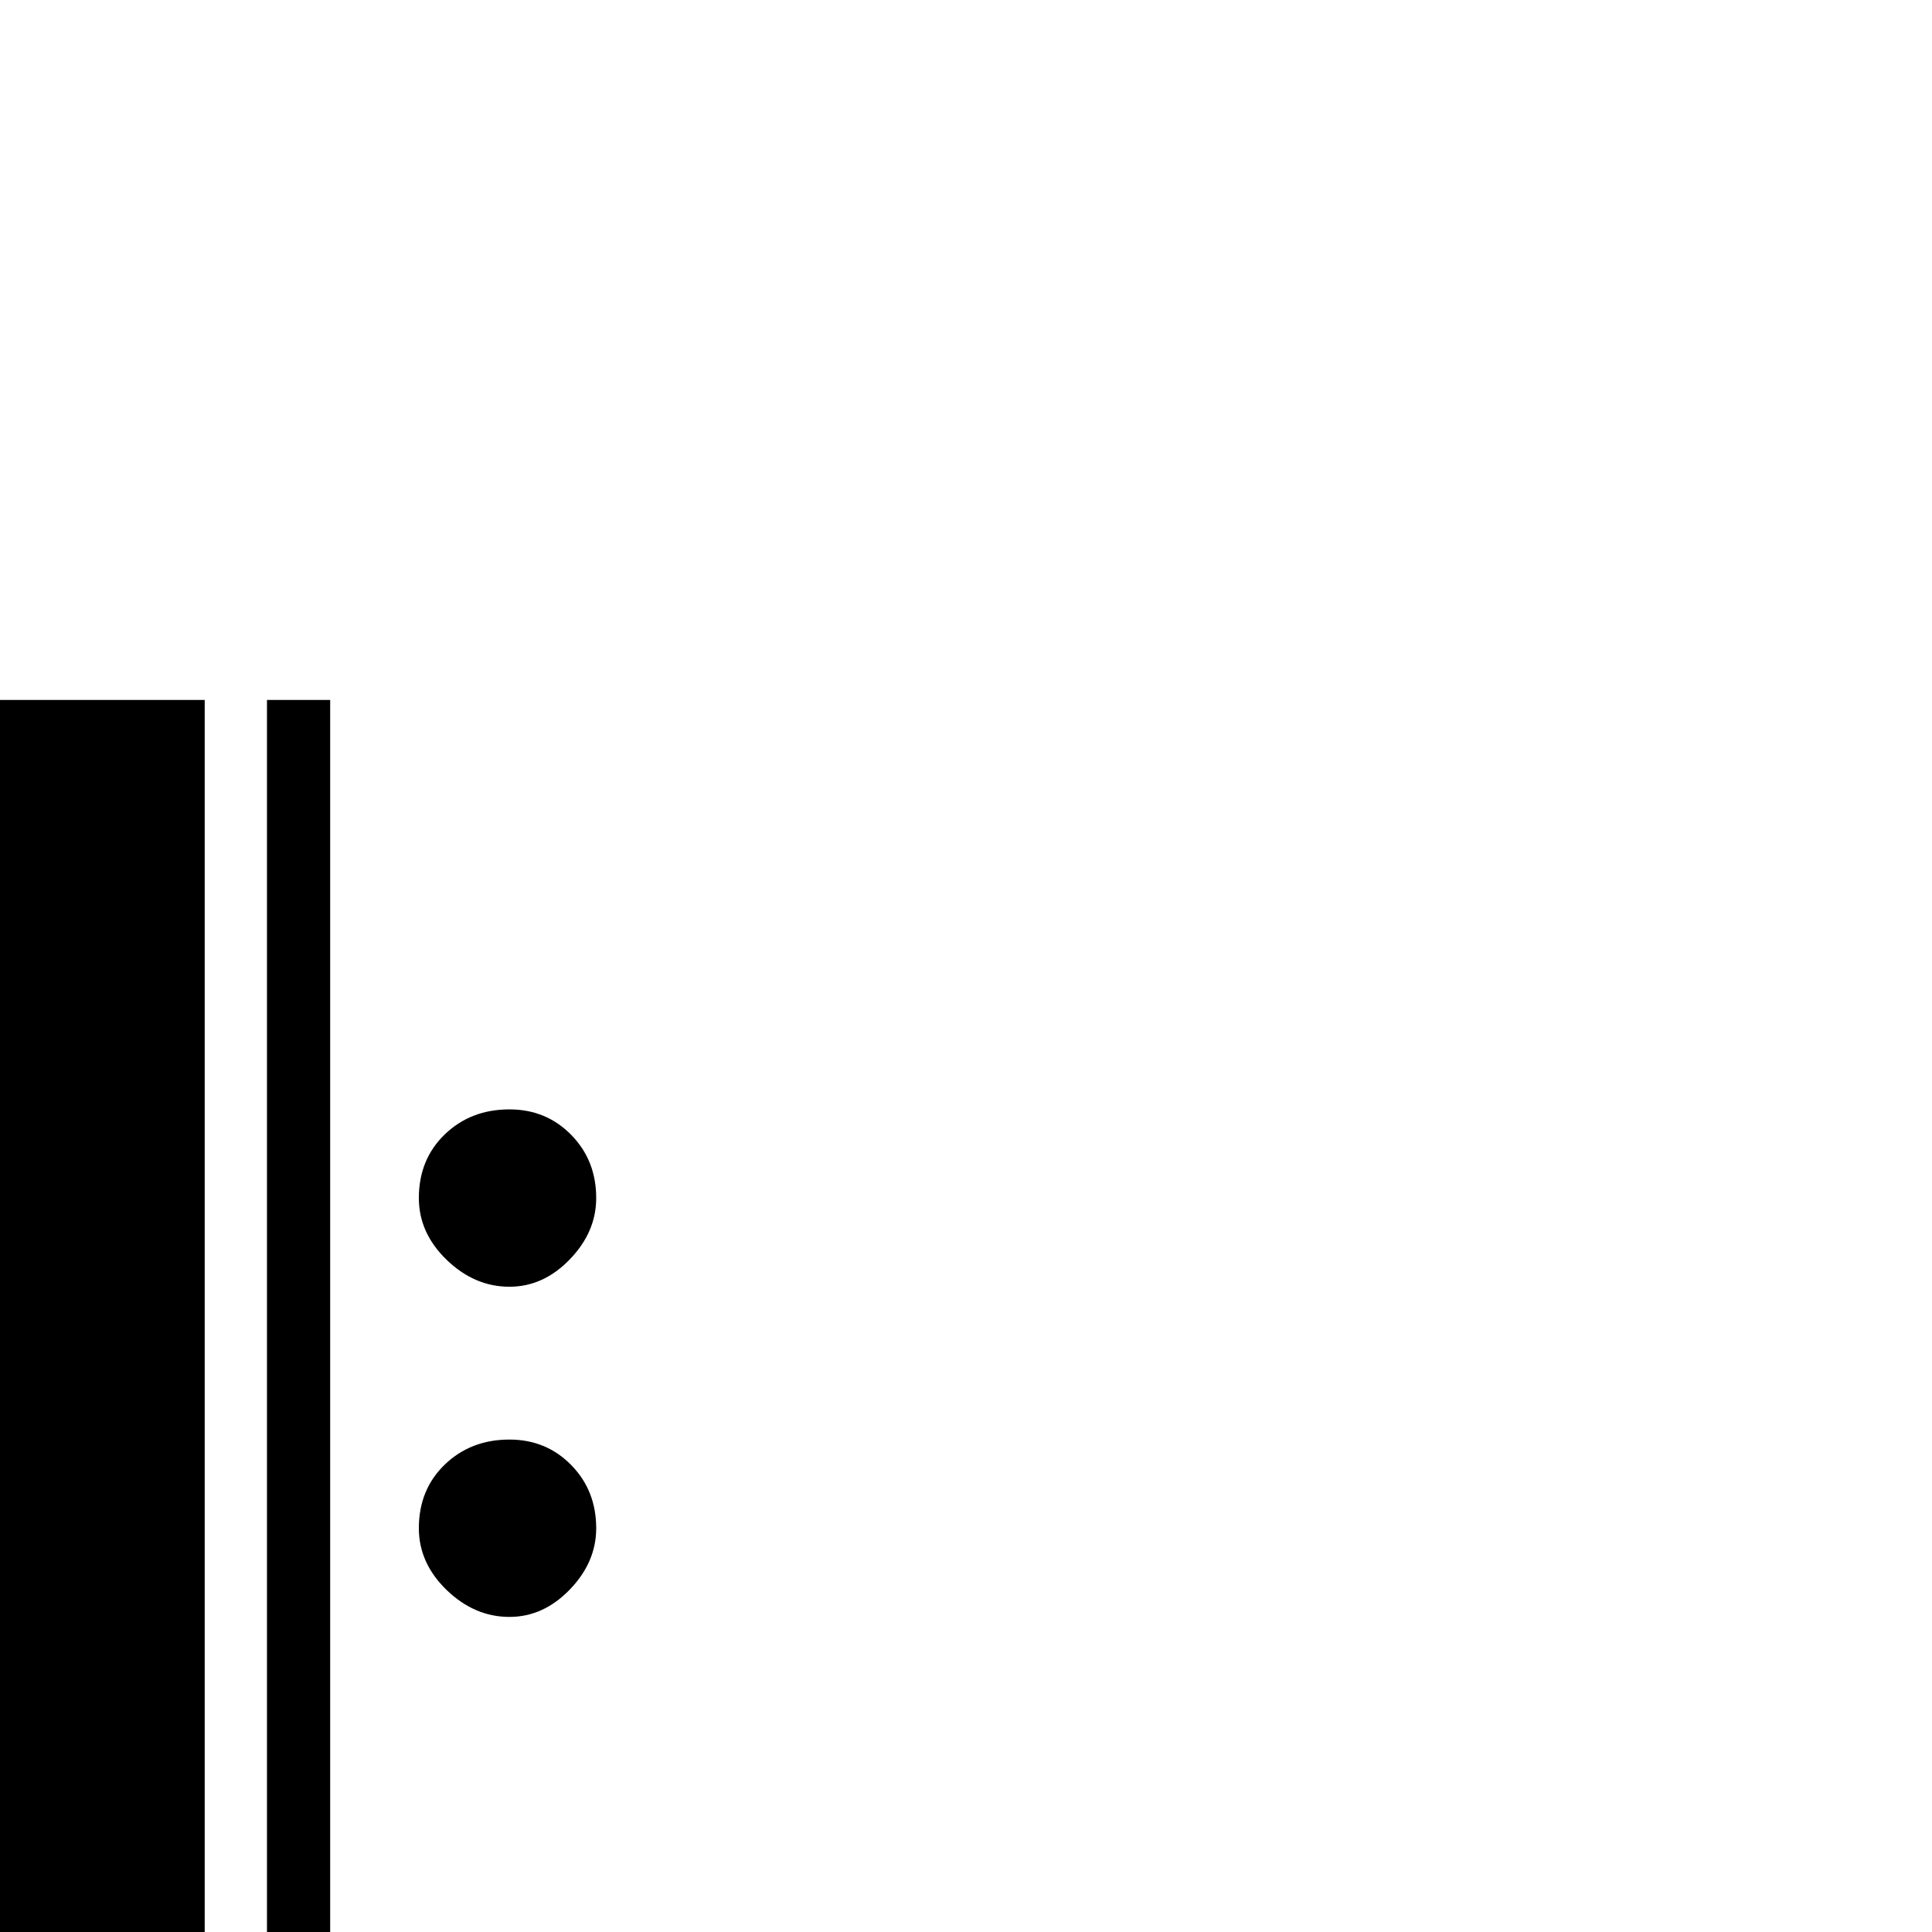 <?xml version="1.0" standalone="no"?>
<!DOCTYPE svg PUBLIC "-//W3C//DTD SVG 1.1//EN" "http://www.w3.org/Graphics/SVG/1.1/DTD/svg11.dtd" >
<svg viewBox="0 -442 2048 2048">
  <g transform="matrix(1 0 0 -1 0 1606)">
   <path fill="currentColor"
d="M632 778q0 -36 -28 -65t-64 -29q-37 0 -66.5 28.5t-29.5 65.5q0 41 27.5 67.5t68.5 26.5q39 0 65.5 -27t26.5 -67zM632 428q0 -36 -28 -65t-64 -29q-37 0 -66.5 28.5t-29.5 65.5q0 41 27.5 67.5t68.5 26.5q39 0 65.5 -27t26.5 -67zM350 -100h-67v1406h67v-1406zM217 -100
h-217v1406h217v-1406z" />
  </g>

</svg>
